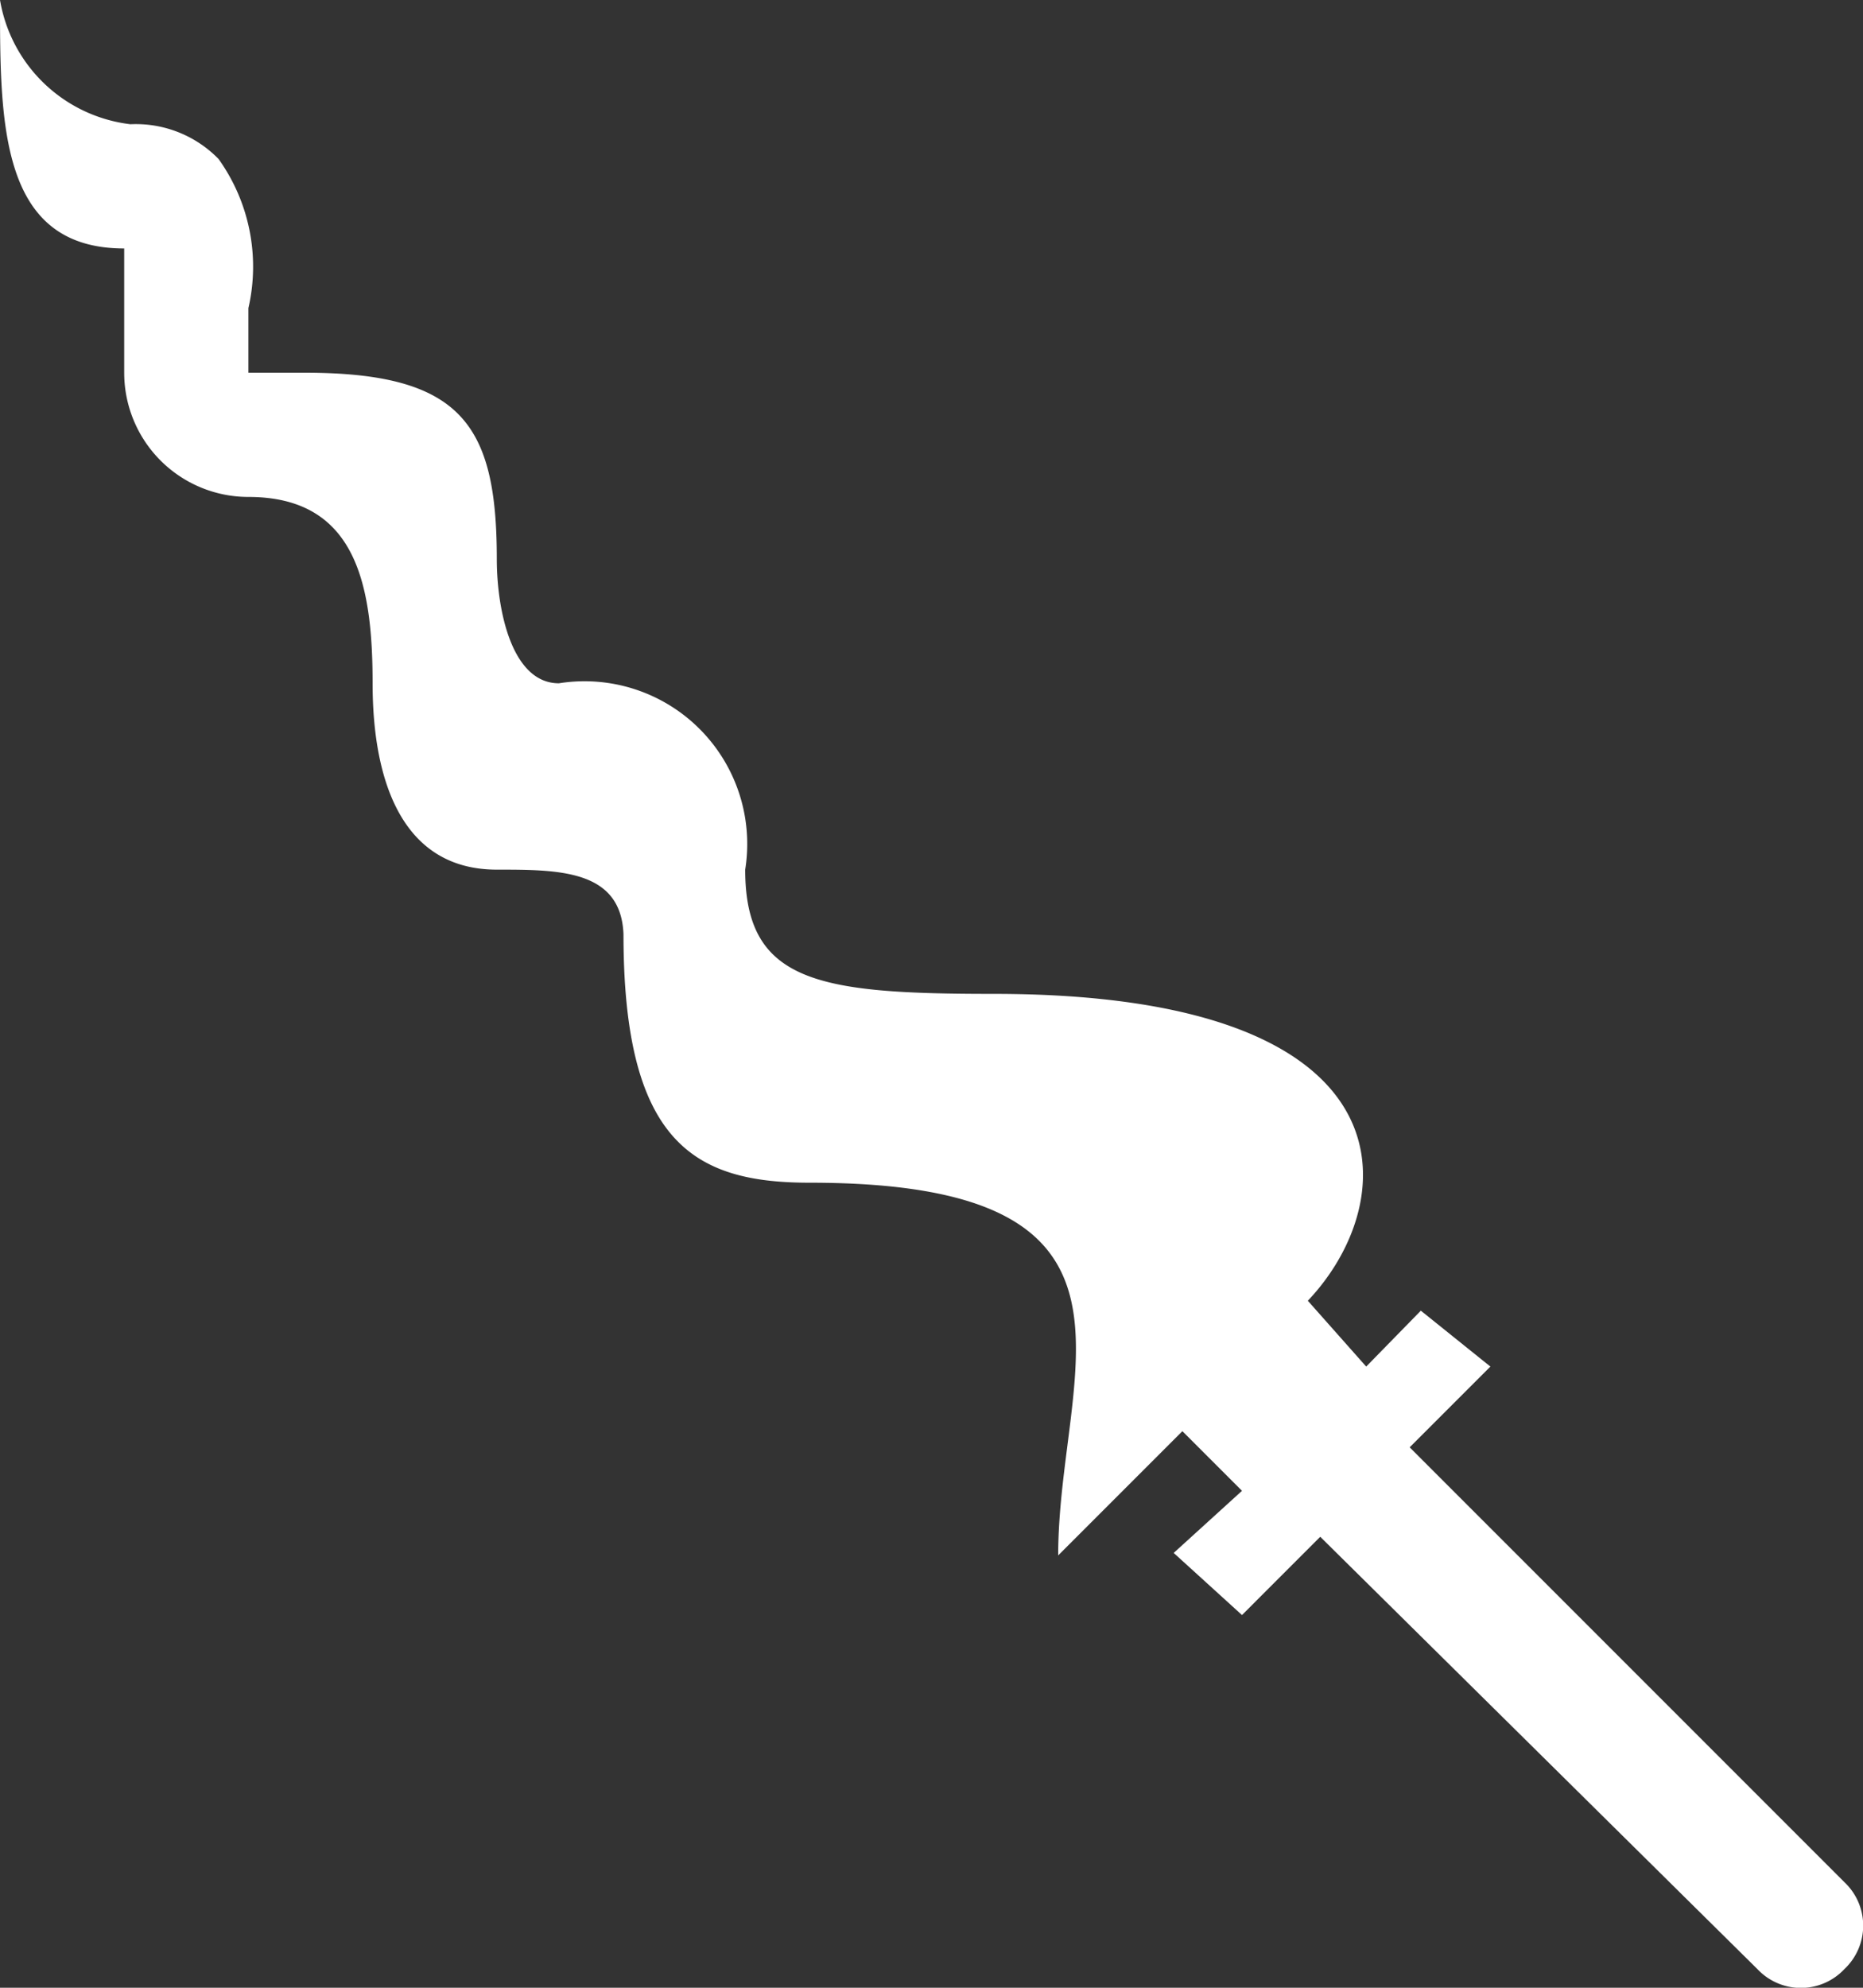<svg xmlns="http://www.w3.org/2000/svg" viewBox="0 0 15 16"><rect x="0" y="0" width="15" height="16" fill="#333333" stroke="none"/><title>sword-icon</title><g id="a896c203-1f01-42ed-b2d5-11a5990d84a3" data-name="レイヤー 2"><g id="f96643eb-d8ec-4227-bfeb-63d387f4c53e" data-name="レイヤー 1"><path d="M14.85 15.85a.48.48.0 0 1-.7.0l-3.52-3.48L10 13l-.55-.5L10 12l-.48-.48-1 1c0-1.49.94-3-2-3-.92.0-1.5-.31-1.5-2C5 7 4.5 7 4 7c-.76.0-1-.71-1-1.5S2.87 4 2 4A1 1 0 0 1 1 3c0-.21.0-.39.0-.56S1 2.12 1 2C0 2 0 1 0 0A1.21 1.21.0 0 0 1.05 1a.93.93.0 0 1 .71.28A1.49 1.49.0 0 1 2 2.48C2 2.64 2 2.81 2 3h.45C3.71 3 4 3.41 4 4.5c0 .41.12 1 .5 1A1.31 1.31.0 0 1 6 7c0 .91.59 1 2 1 3.41.0 3.3 1.66 2.53 2.47L11 11l.44-.45L12 11l-.65.65 3.5 3.5A.48.48.0 0 1 14.85 15.85z" fill="#fff"/></g></g></svg>